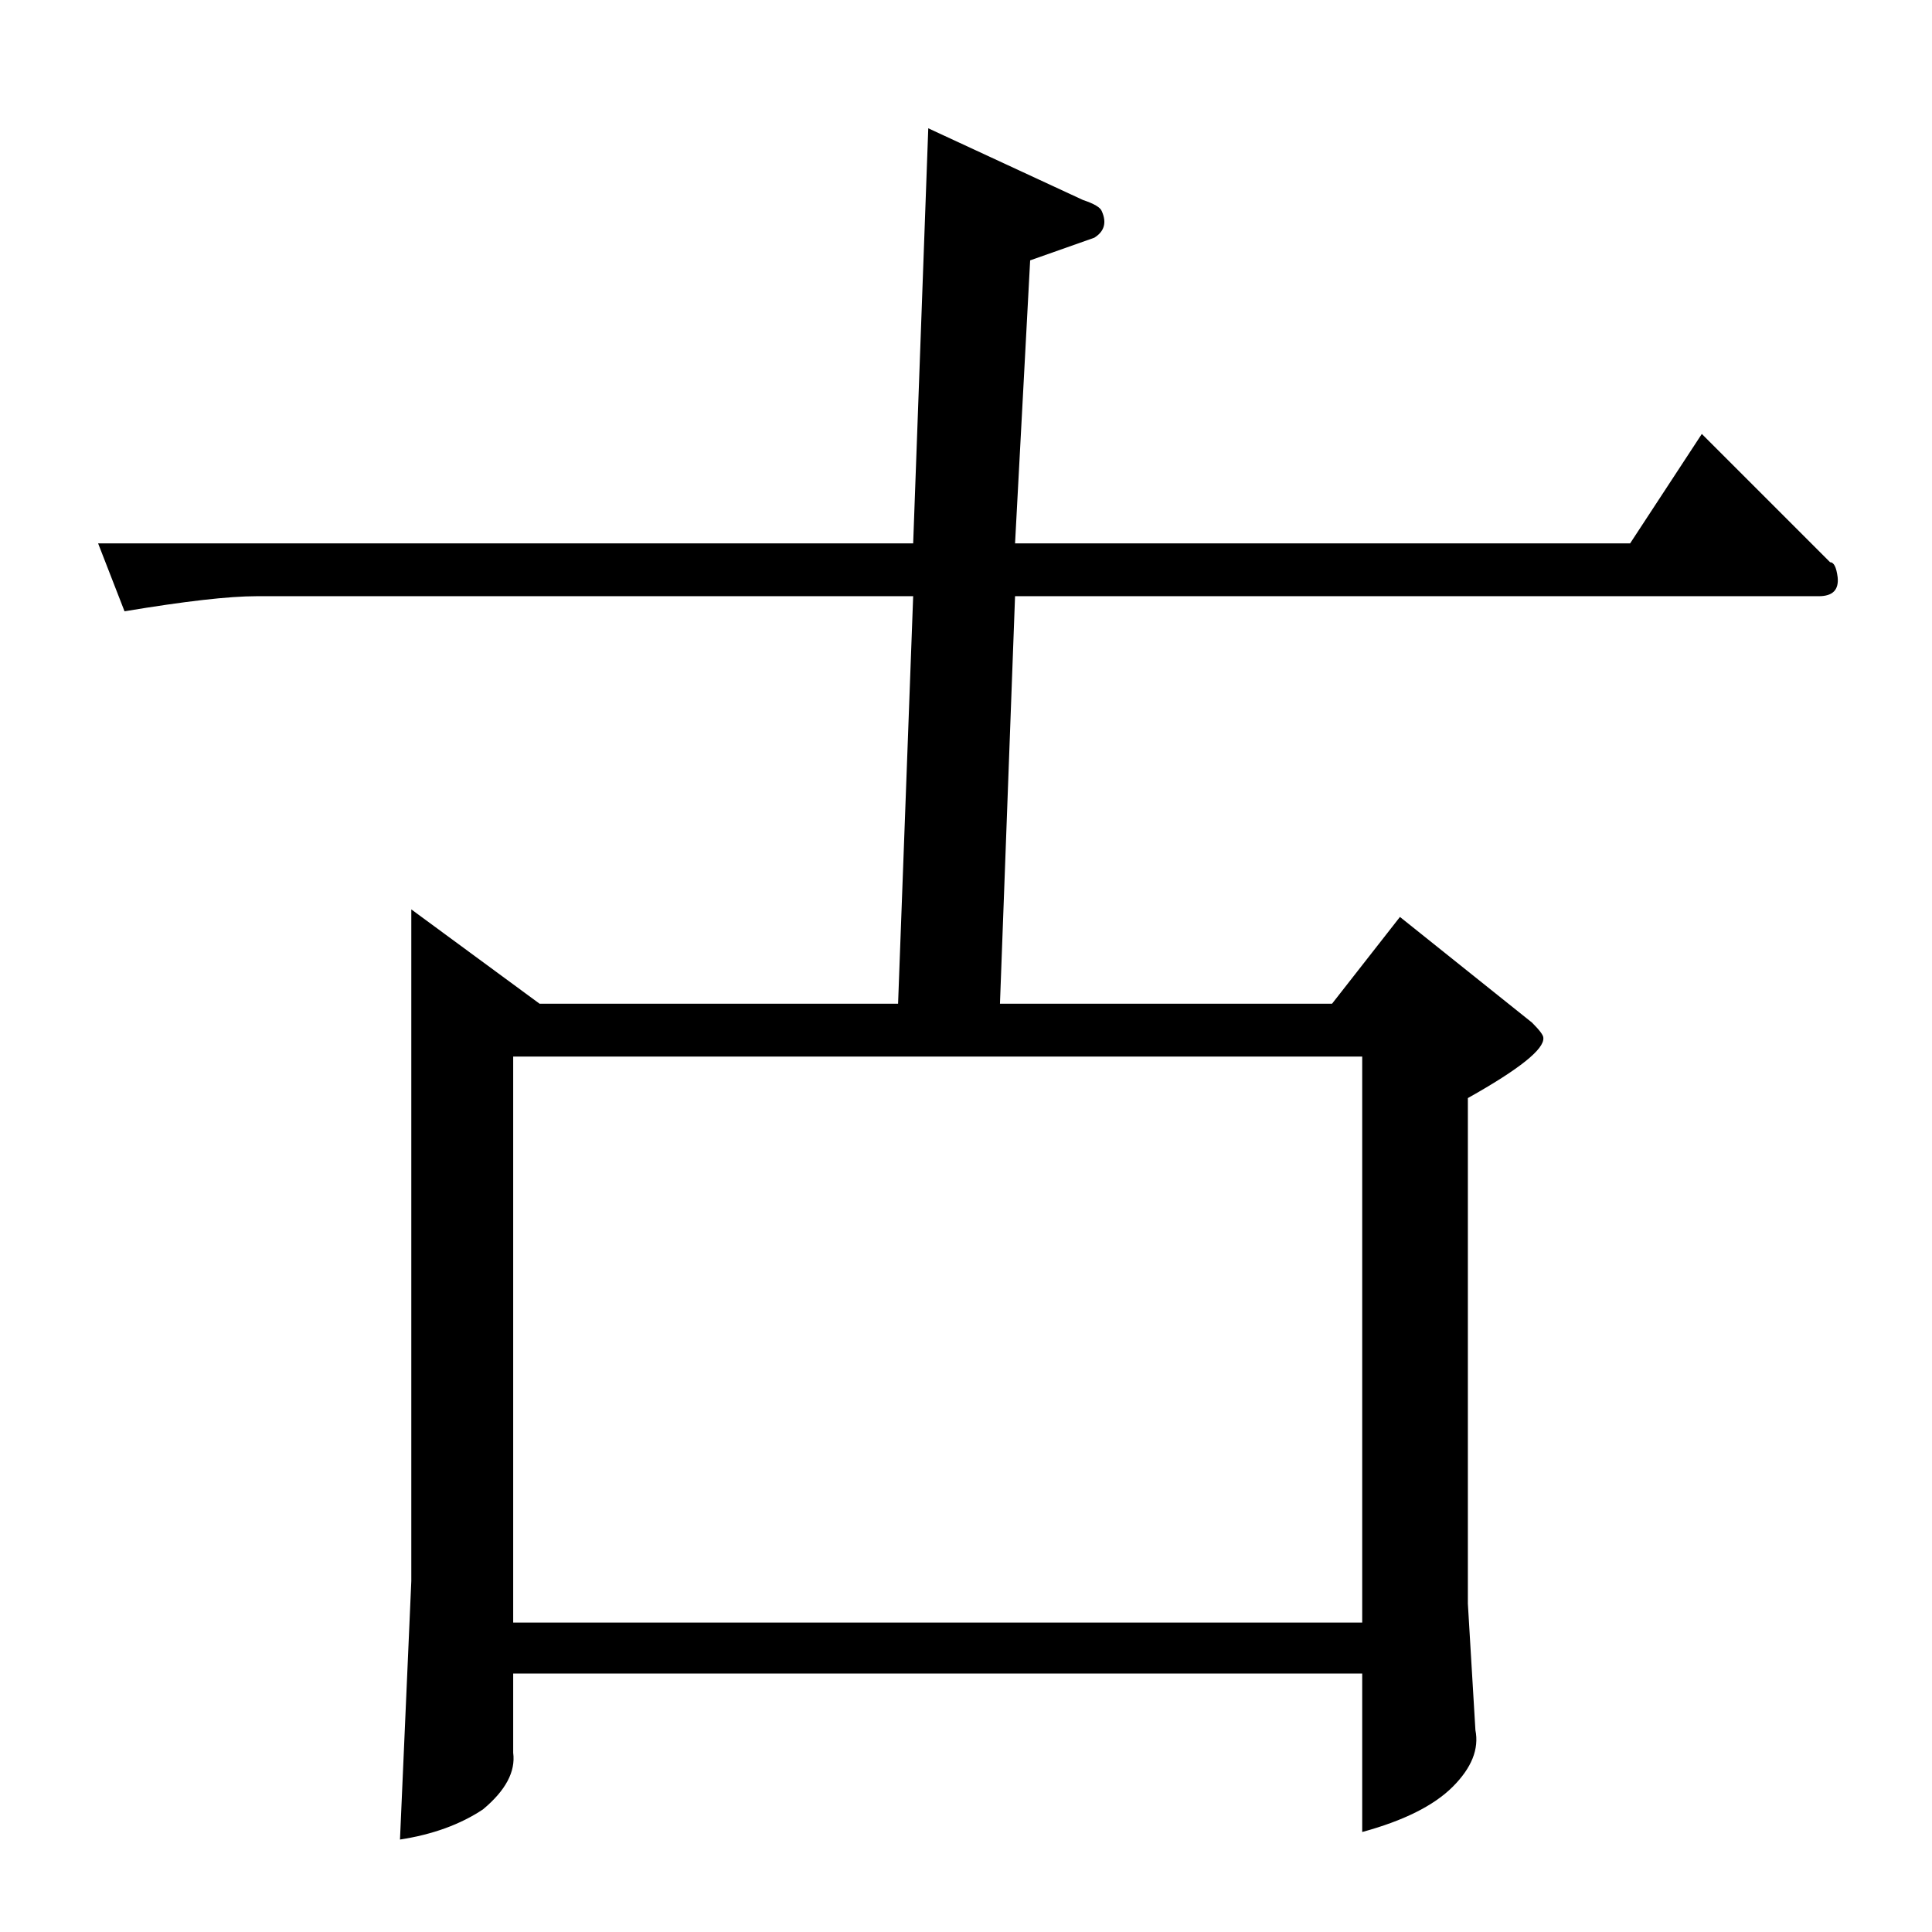 <?xml version="1.0" standalone="no"?>
<!DOCTYPE svg PUBLIC "-//W3C//DTD SVG 1.1//EN" "http://www.w3.org/Graphics/SVG/1.1/DTD/svg11.dtd" >
<svg xmlns="http://www.w3.org/2000/svg" xmlns:xlink="http://www.w3.org/1999/xlink" version="1.1" viewBox="0 -205 1024 1024">
  <g transform="matrix(1 0 0 -1 0 819)">
   <path fill="currentColor"
d="M52 736h432l8 220l82 -38q9 -3 10 -6q4 -9 -4 -14l-34 -12l-8 -150h326l38 58l68 -68q3 0 4 -8q1 -10 -10 -10h-426l-8 -216h176l36 46l70 -56q6 -6 6 -8q1 -9 -40 -32v-268l4 -67q3 -15 -12 -30t-48 -24v84h-450v-42q2 -15 -16 -30q-18 -12 -44 -16l6 137v356l68 -50
h190l8 216h-348q-22 0 -70 -8l-14 36v0v0zM272 164h450v300h-450v-300v0v0z" />
  </g>

</svg>
